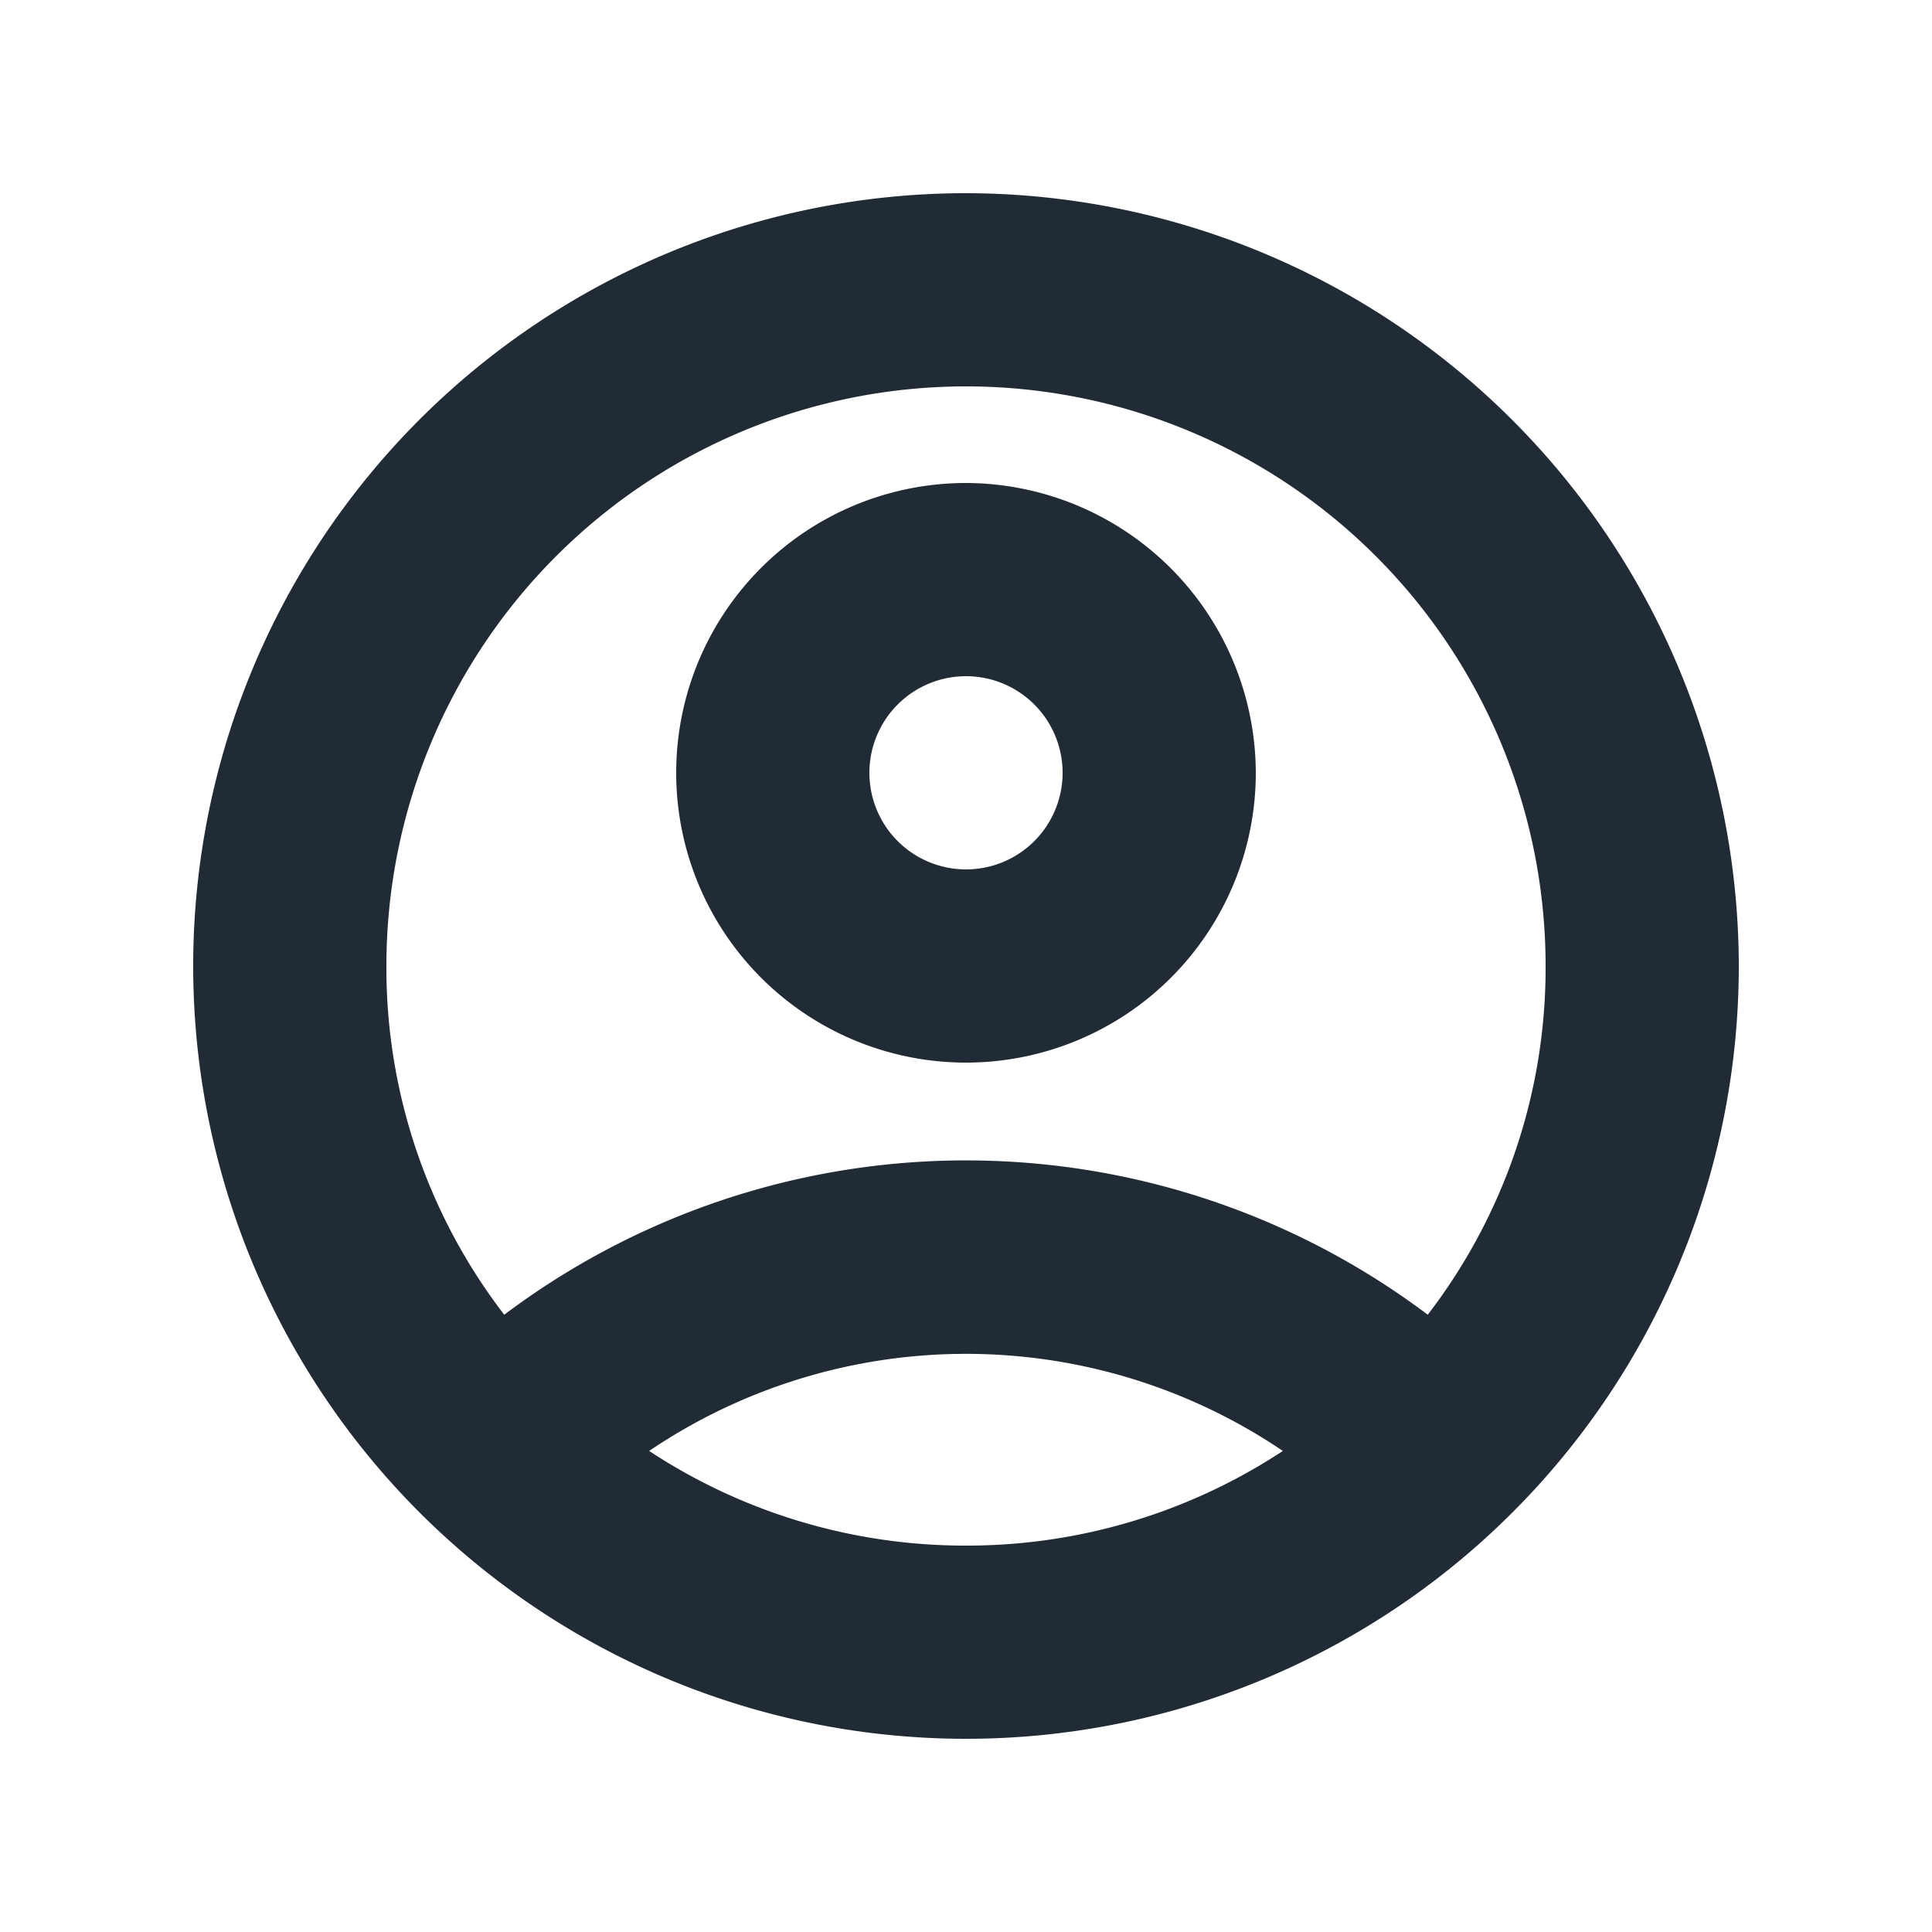 <svg xmlns="http://www.w3.org/2000/svg" viewBox="0 0 20 20"><g fill="#212B36"><path d="M10 2a8 8 0 1 0 8 8 8.011 8.011 0 0 0-8-8zm0 14a5.943 5.943 0 0 1-3.28-.98 5.855 5.855 0 0 1 6.56 0A5.943 5.943 0 0 1 10 16zm4.78-2.39a7.95 7.95 0 0 0-9.56 0A5.887 5.887 0 0 1 4 10a6 6 0 0 1 12 0 5.887 5.887 0 0 1-1.22 3.61z"/><path d="M10 5a3 3 0 1 0 3 3 3.009 3.009 0 0 0-3-3zm0 4a1 1 0 1 1 1-1 1 1 0 0 1-1 1z"/></g></svg>
